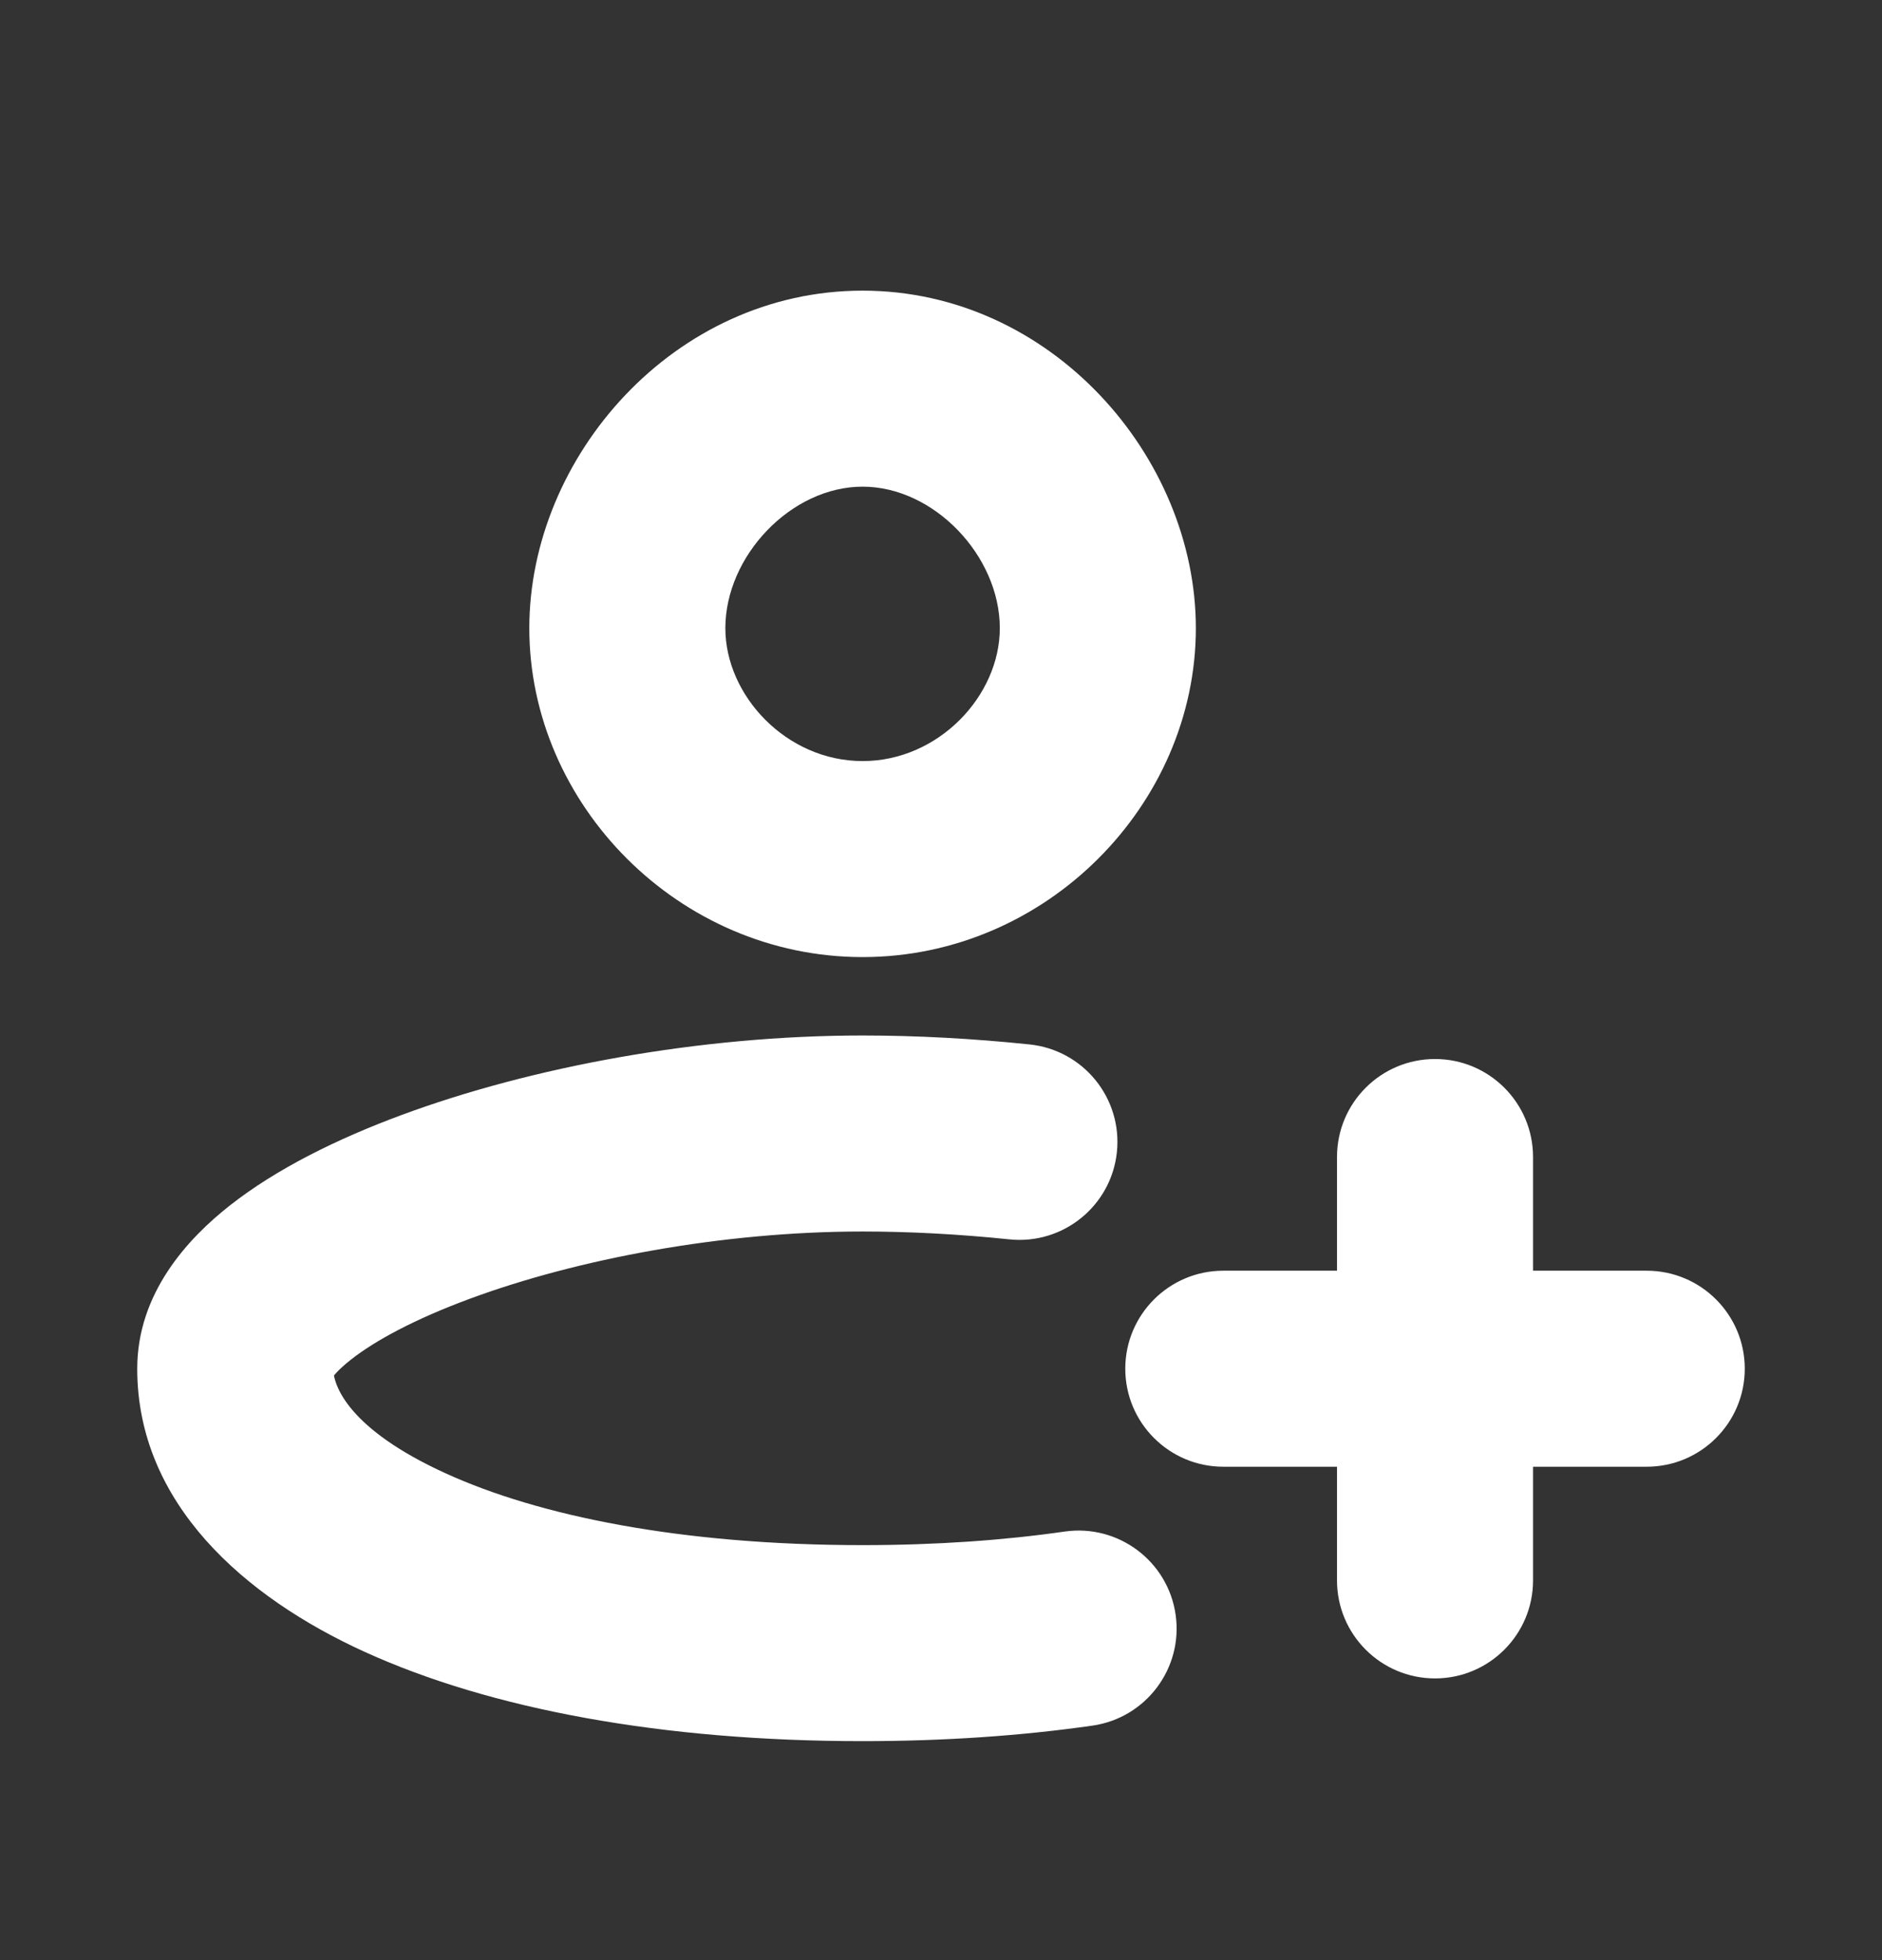 <svg width="24" height="25" viewBox="0 0 24 25" fill="none" xmlns="http://www.w3.org/2000/svg">
<rect x="0" y="0" width="24" height="25" fill="#333333" stroke="none"/>
<path d="M21 18.707C21.69 18.707 22.25 18.147 22.25 17.457C22.25 16.767 21.69 16.207 21 16.207V18.707ZM15.6 16.207C14.91 16.207 14.35 16.767 14.35 17.457C14.35 18.147 14.91 18.707 15.6 18.707V16.207ZM17.05 20.157C17.05 20.847 17.61 21.407 18.3 21.407C18.99 21.407 19.55 20.847 19.55 20.157H17.05ZM19.55 14.757C19.55 14.066 18.99 13.507 18.3 13.507C17.61 13.507 17.05 14.066 17.05 14.757H19.55ZM13.932 22.009C14.615 21.911 15.09 21.277 14.992 20.594C14.894 19.911 14.26 19.436 13.577 19.534L13.932 22.009ZM12.87 15.807C13.556 15.879 14.171 15.381 14.243 14.695C14.315 14.008 13.817 13.393 13.13 13.321L12.87 15.807ZM11 19.707C8.675 19.707 6.867 19.331 5.689 18.794C4.442 18.227 4.25 17.672 4.25 17.457H1.75C1.75 19.176 3.118 20.371 4.652 21.069C6.255 21.799 8.446 22.207 11 22.207V19.707ZM4.25 17.457C4.25 17.669 4.125 17.616 4.478 17.339C4.787 17.096 5.294 16.823 5.985 16.567C7.358 16.058 9.21 15.707 11 15.707V13.207C8.924 13.207 6.776 13.607 5.116 14.223C4.29 14.529 3.522 14.911 2.935 15.372C2.392 15.798 1.75 16.495 1.75 17.457H4.25ZM12.75 8.012C12.75 8.874 11.969 9.707 11 9.707V12.207C13.345 12.207 15.25 10.259 15.25 8.012H12.75ZM11 9.707C10.031 9.707 9.25 8.874 9.25 8.012H6.75C6.75 10.259 8.655 12.207 11 12.207V9.707ZM9.25 8.012C9.25 7.091 10.089 6.207 11 6.207V3.707C8.597 3.707 6.75 5.824 6.75 8.012H9.25ZM11 6.207C11.911 6.207 12.75 7.091 12.75 8.012H15.25C15.25 5.824 13.403 3.707 11 3.707V6.207ZM21 16.207H18.3V18.707H21V16.207ZM18.3 16.207H15.6V18.707H18.3V16.207ZM19.55 20.157V17.457H17.05V20.157H19.55ZM19.55 17.457V14.757H17.05V17.457H19.55ZM13.577 19.534C12.803 19.645 11.941 19.707 11 19.707V22.207C12.049 22.207 13.031 22.138 13.932 22.009L13.577 19.534ZM11 15.707C11.599 15.707 12.233 15.741 12.87 15.807L13.13 13.321C12.411 13.246 11.69 13.207 11 13.207V15.707Z" fill="white"/>
</svg>
